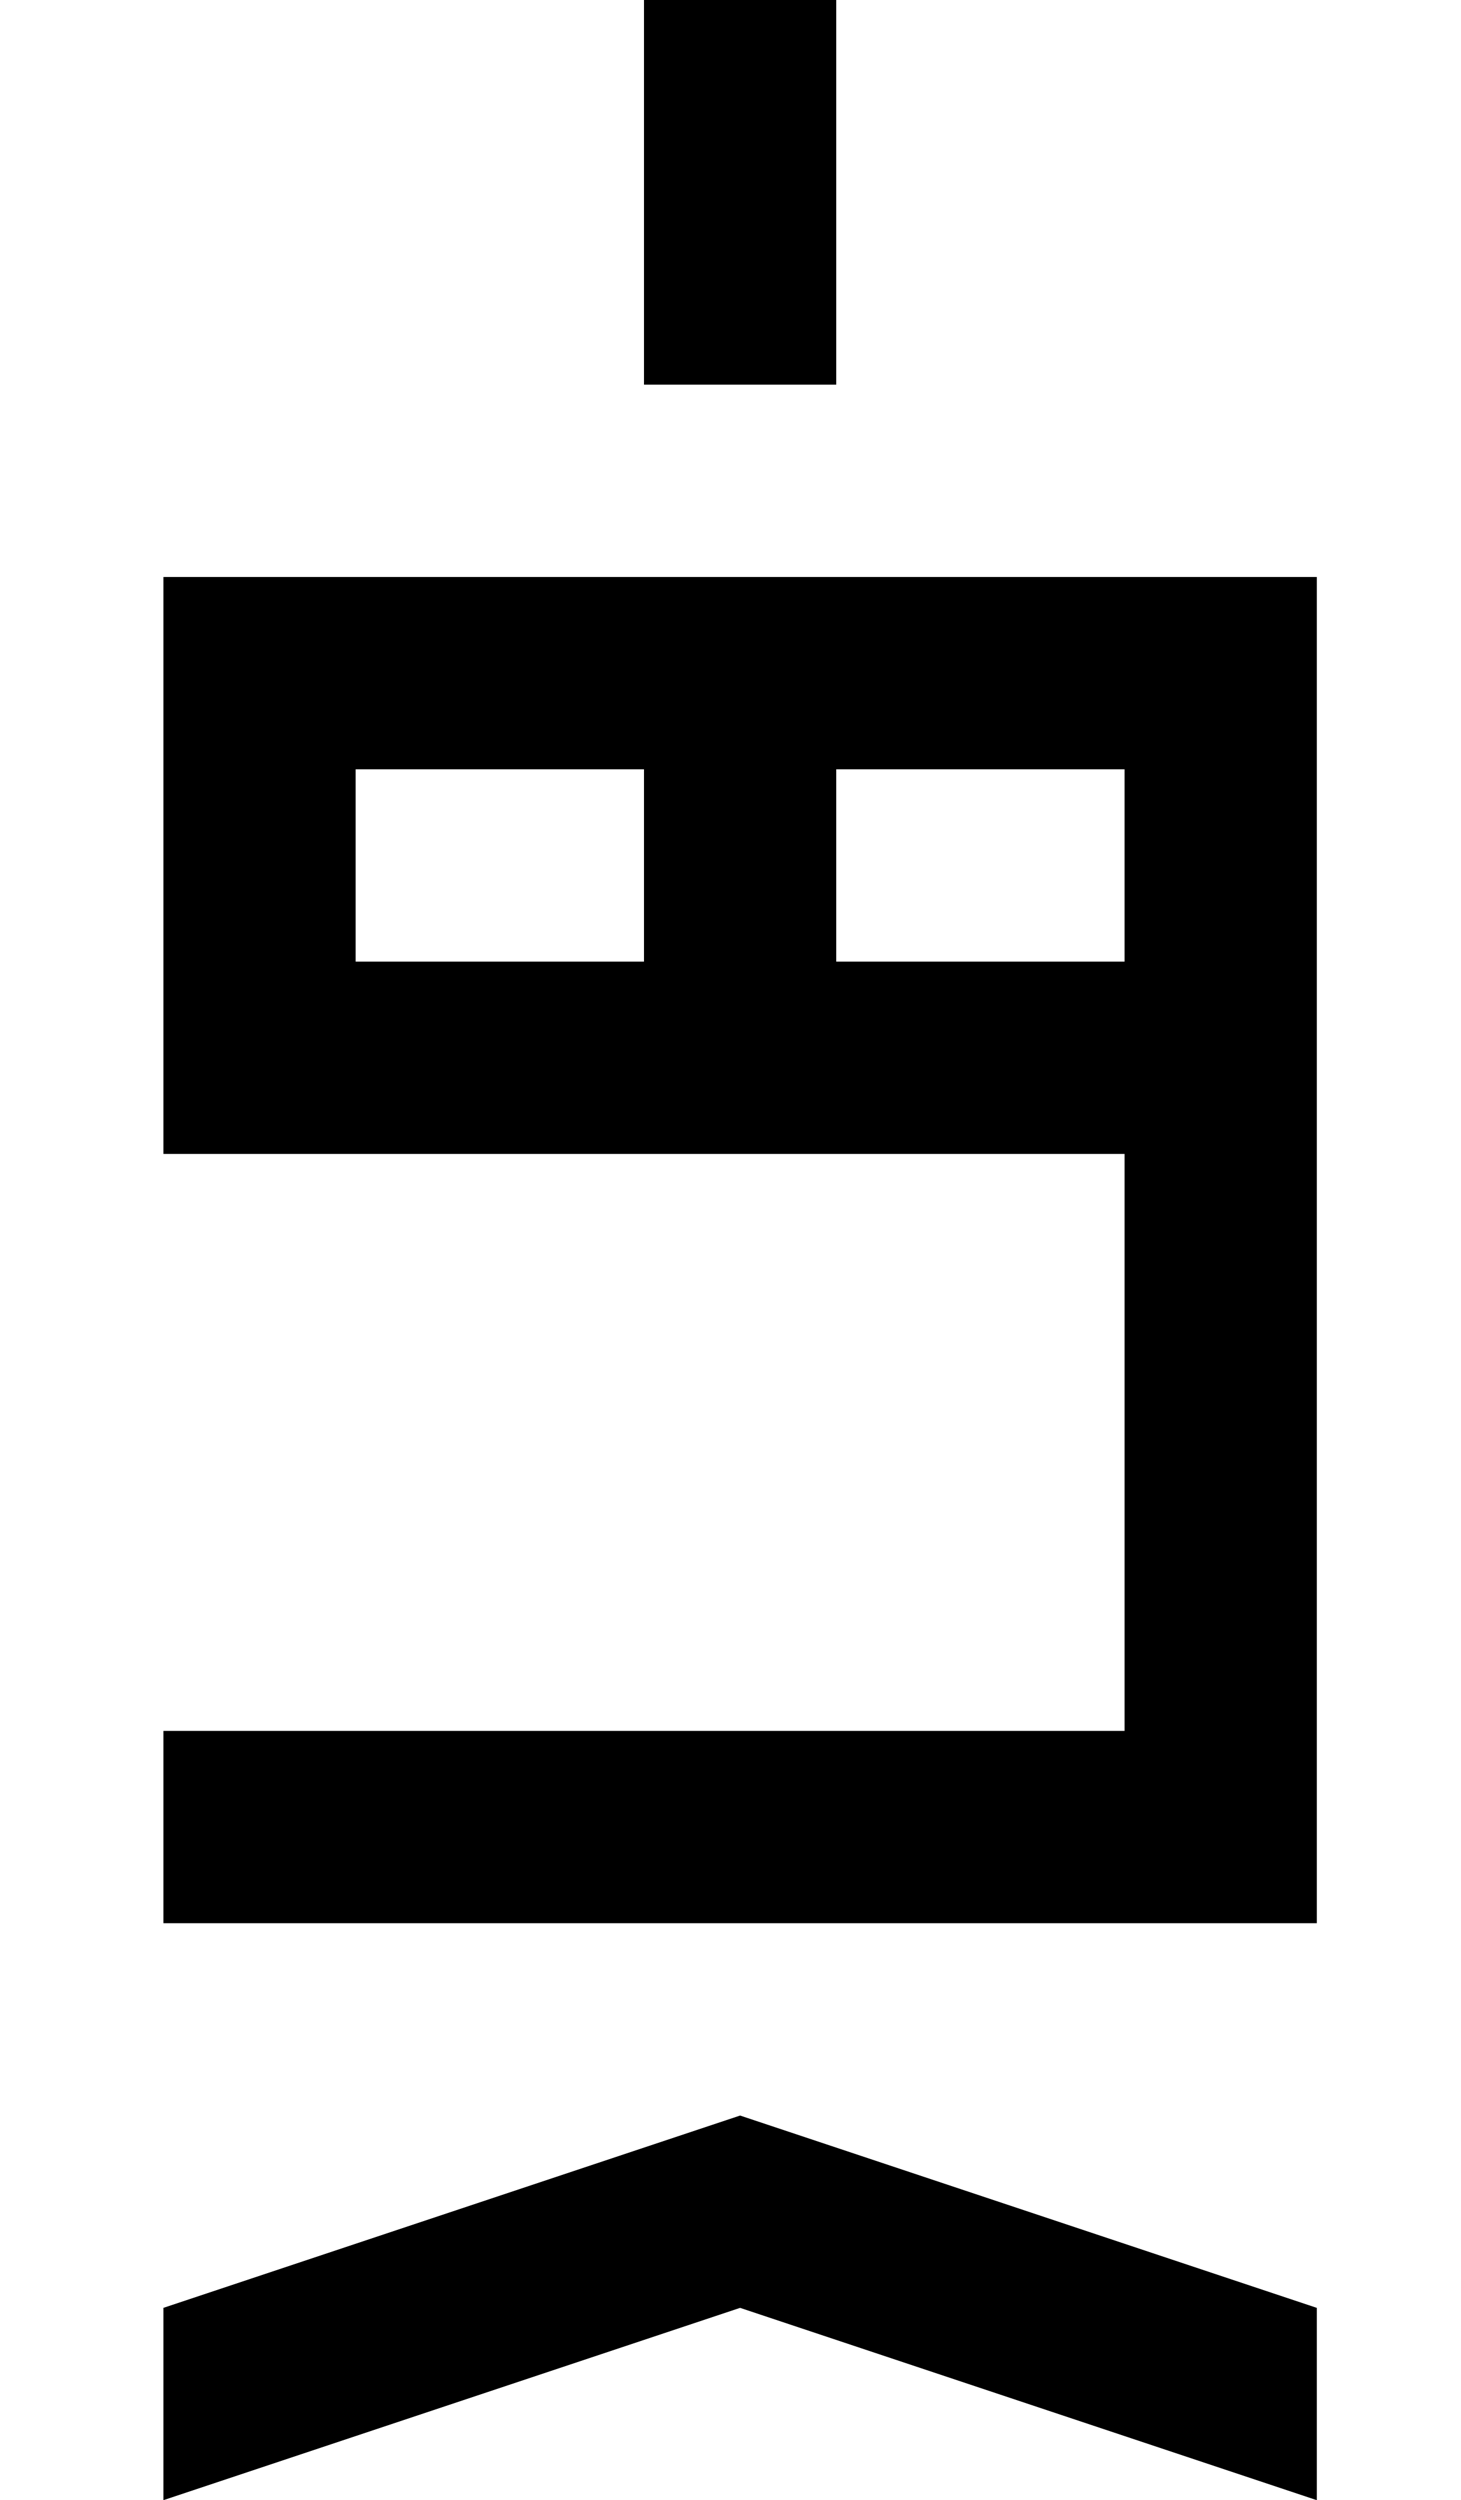<?xml version="1.0" standalone="no"?>
<!DOCTYPE svg PUBLIC "-//W3C//DTD SVG 1.1//EN" "http://www.w3.org/Graphics/SVG/1.1/DTD/svg11.dtd" >
<svg xmlns="http://www.w3.org/2000/svg" xmlns:xlink="http://www.w3.org/1999/xlink" version="1.1" viewBox="-10 0 760 1300">
   <path fill="currentColor"
d="M325 400h100v100h-100v-100zM175 500h400v-100h-400v100zM75 1000v-100h500v-300h-500v-300h600v700h-600zM325 200v-200h100v200h-100zM75 1300v-100l300 -100l300 100v100l-300 -100z" />
</svg>
